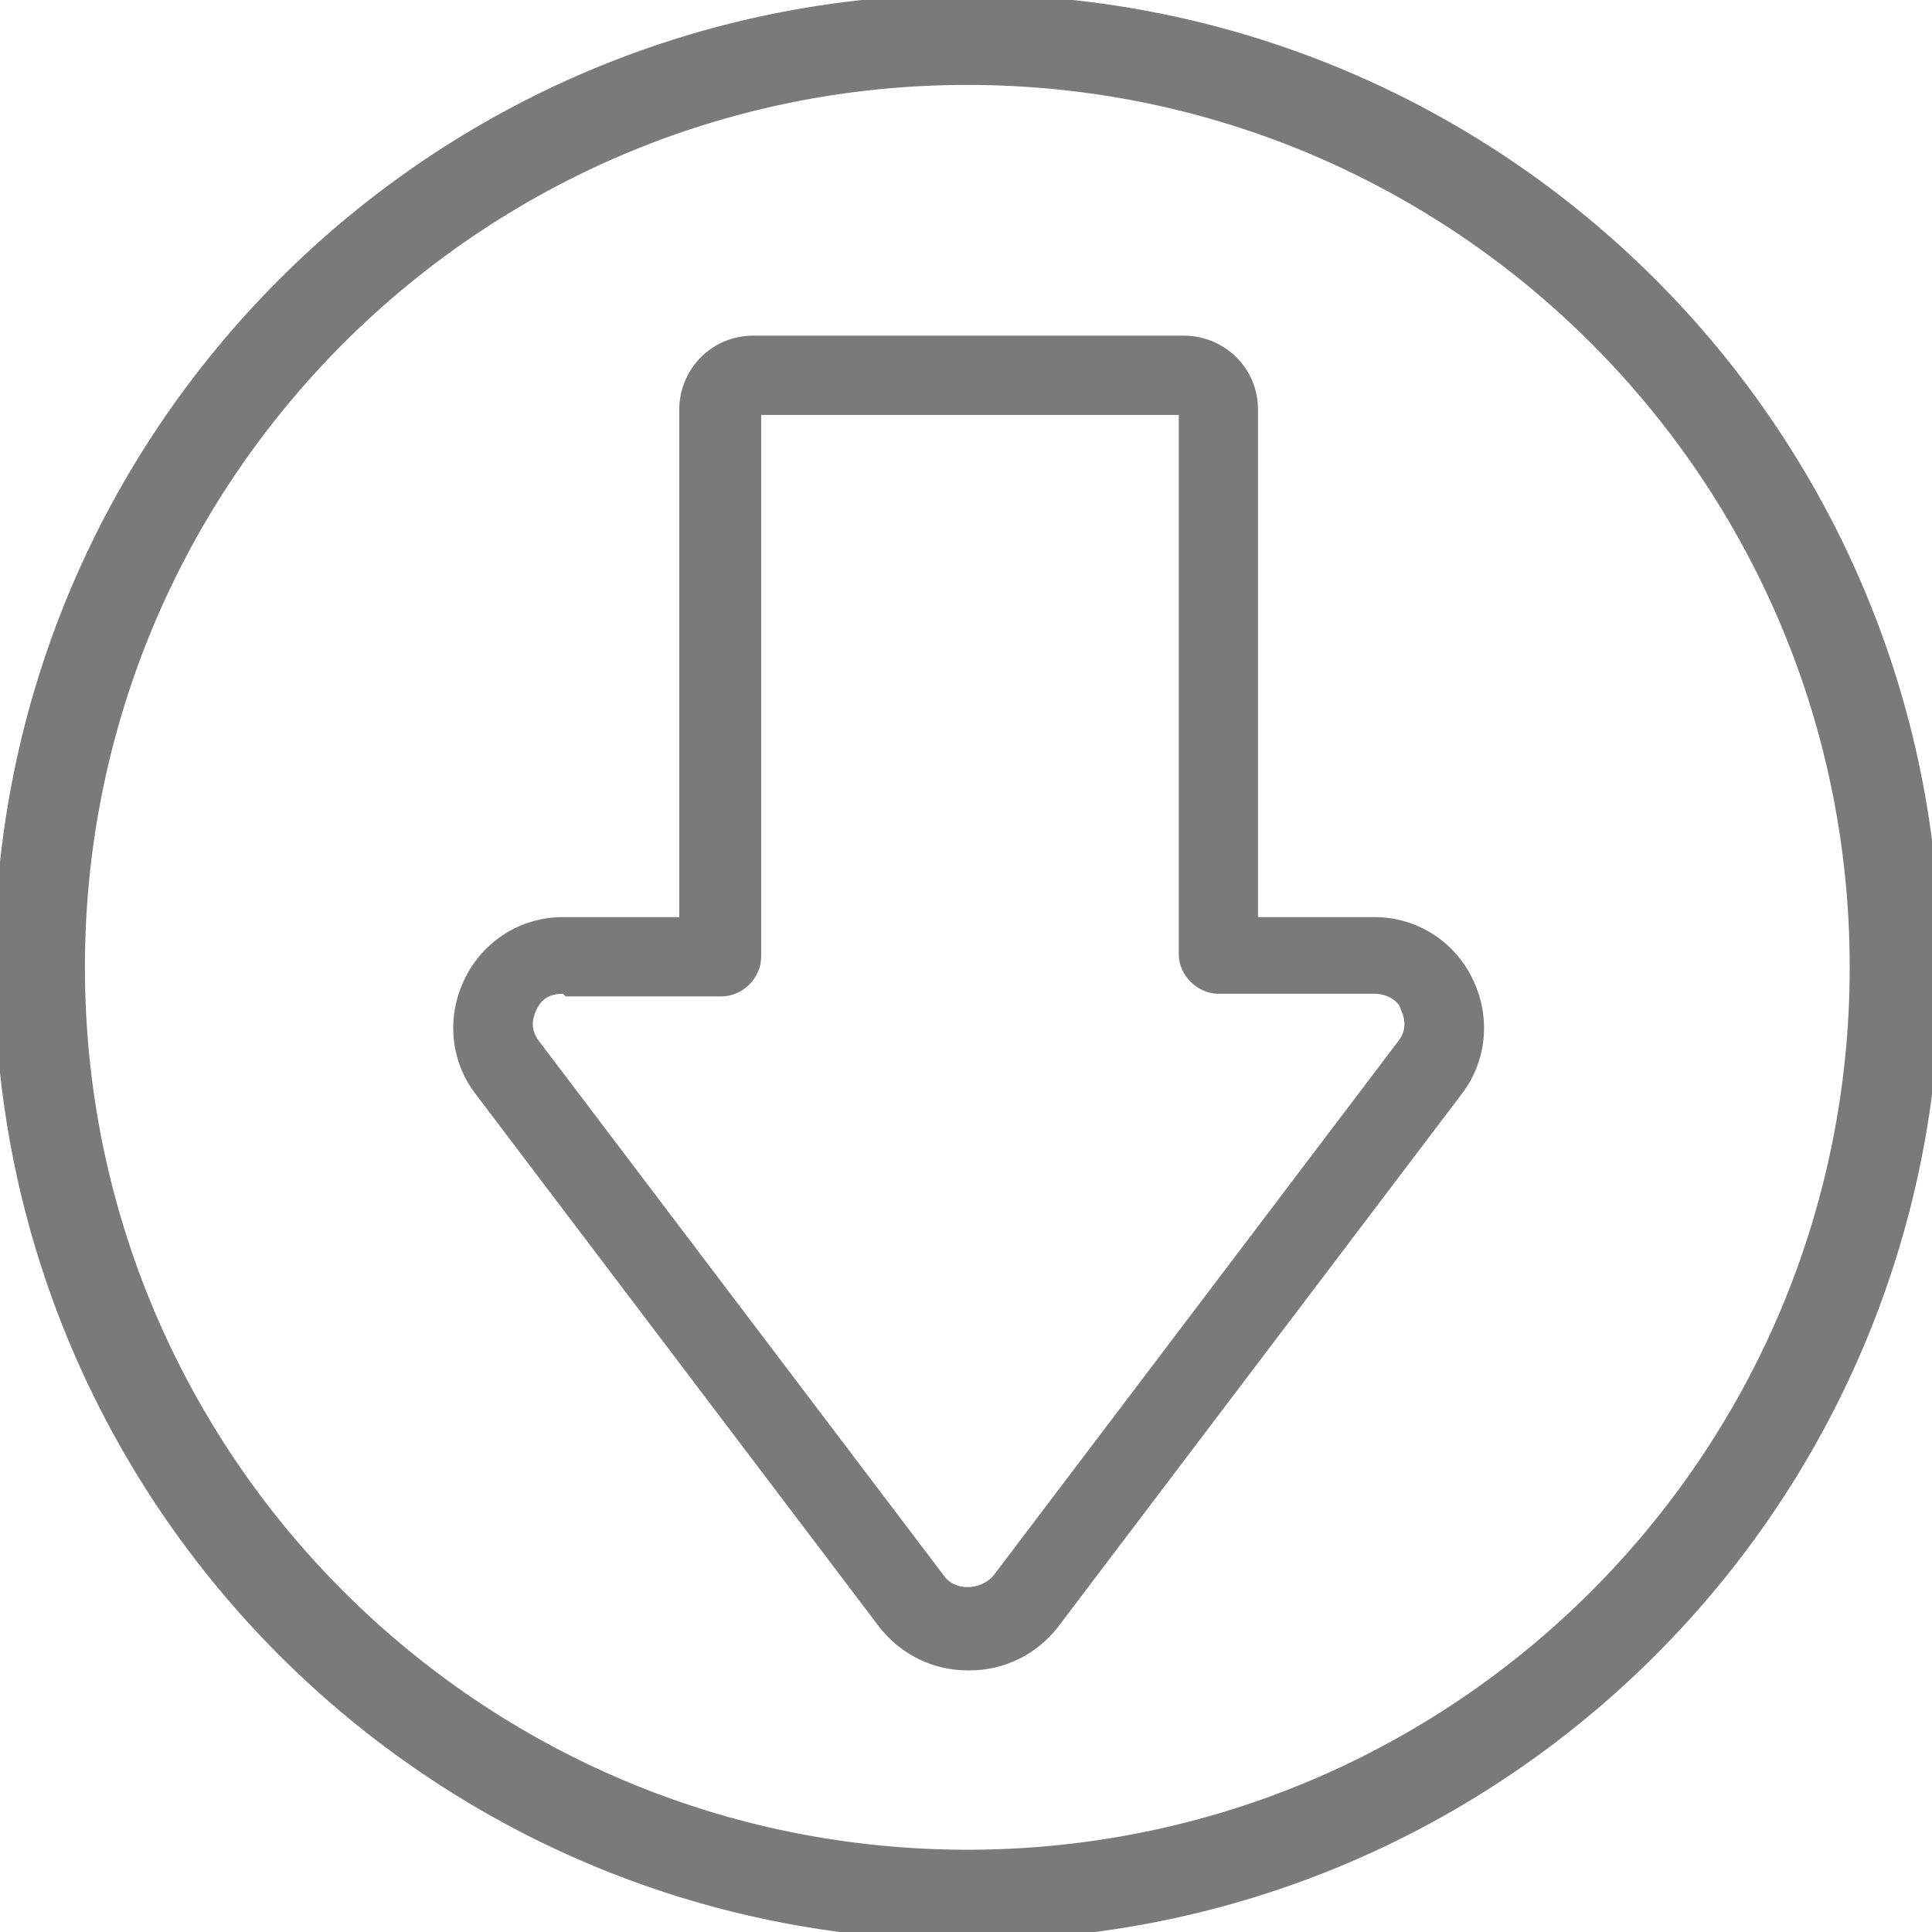 <svg width="64" height="64" viewBox="0 0 64 64" fill="none" xmlns="http://www.w3.org/2000/svg">
<g clip-path="url(#clip0_1714_9506)">
<path d="M32.044 55.333C30.906 55.333 29.855 54.807 29.155 53.932L15.759 36.246C14.884 35.108 14.796 33.62 15.409 32.394C16.022 31.168 17.248 30.38 18.648 30.38H22.501V13.571C22.501 12.257 23.551 11.119 24.952 11.119H39.223C40.536 11.119 41.674 12.17 41.674 13.571V30.38H45.527C46.928 30.38 48.153 31.168 48.766 32.394C49.379 33.62 49.291 35.108 48.416 36.246L35.02 53.932C34.32 54.807 33.27 55.333 32.131 55.333H32.044ZM18.648 32.919C18.036 32.919 17.86 33.27 17.773 33.445C17.685 33.62 17.51 34.058 17.86 34.495L31.256 52.181C31.606 52.706 32.482 52.706 32.919 52.181L46.315 34.495C46.665 34.058 46.49 33.62 46.402 33.445C46.402 33.27 46.052 32.919 45.527 32.919H40.361C39.661 32.919 39.048 32.307 39.048 31.606V13.746H25.215V31.694C25.215 32.394 24.602 33.007 23.901 33.007H18.736L18.648 32.919Z" fill="#7A7A7A"/>
<path d="M32.044 62.775C49.016 62.775 62.774 49.016 62.774 32.044C62.774 15.072 49.016 1.313 32.044 1.313C15.072 1.313 1.313 15.072 1.313 32.044C1.313 49.016 15.072 62.775 32.044 62.775Z" stroke="#7A7A7A" stroke-width="3" stroke-linecap="round" stroke-linejoin="round"/>
</g>
<defs>
<clipPath id="clip0_1714_9506">
<rect width="64" height="64" fill="white"/>
</clipPath>
</defs>
</svg>
